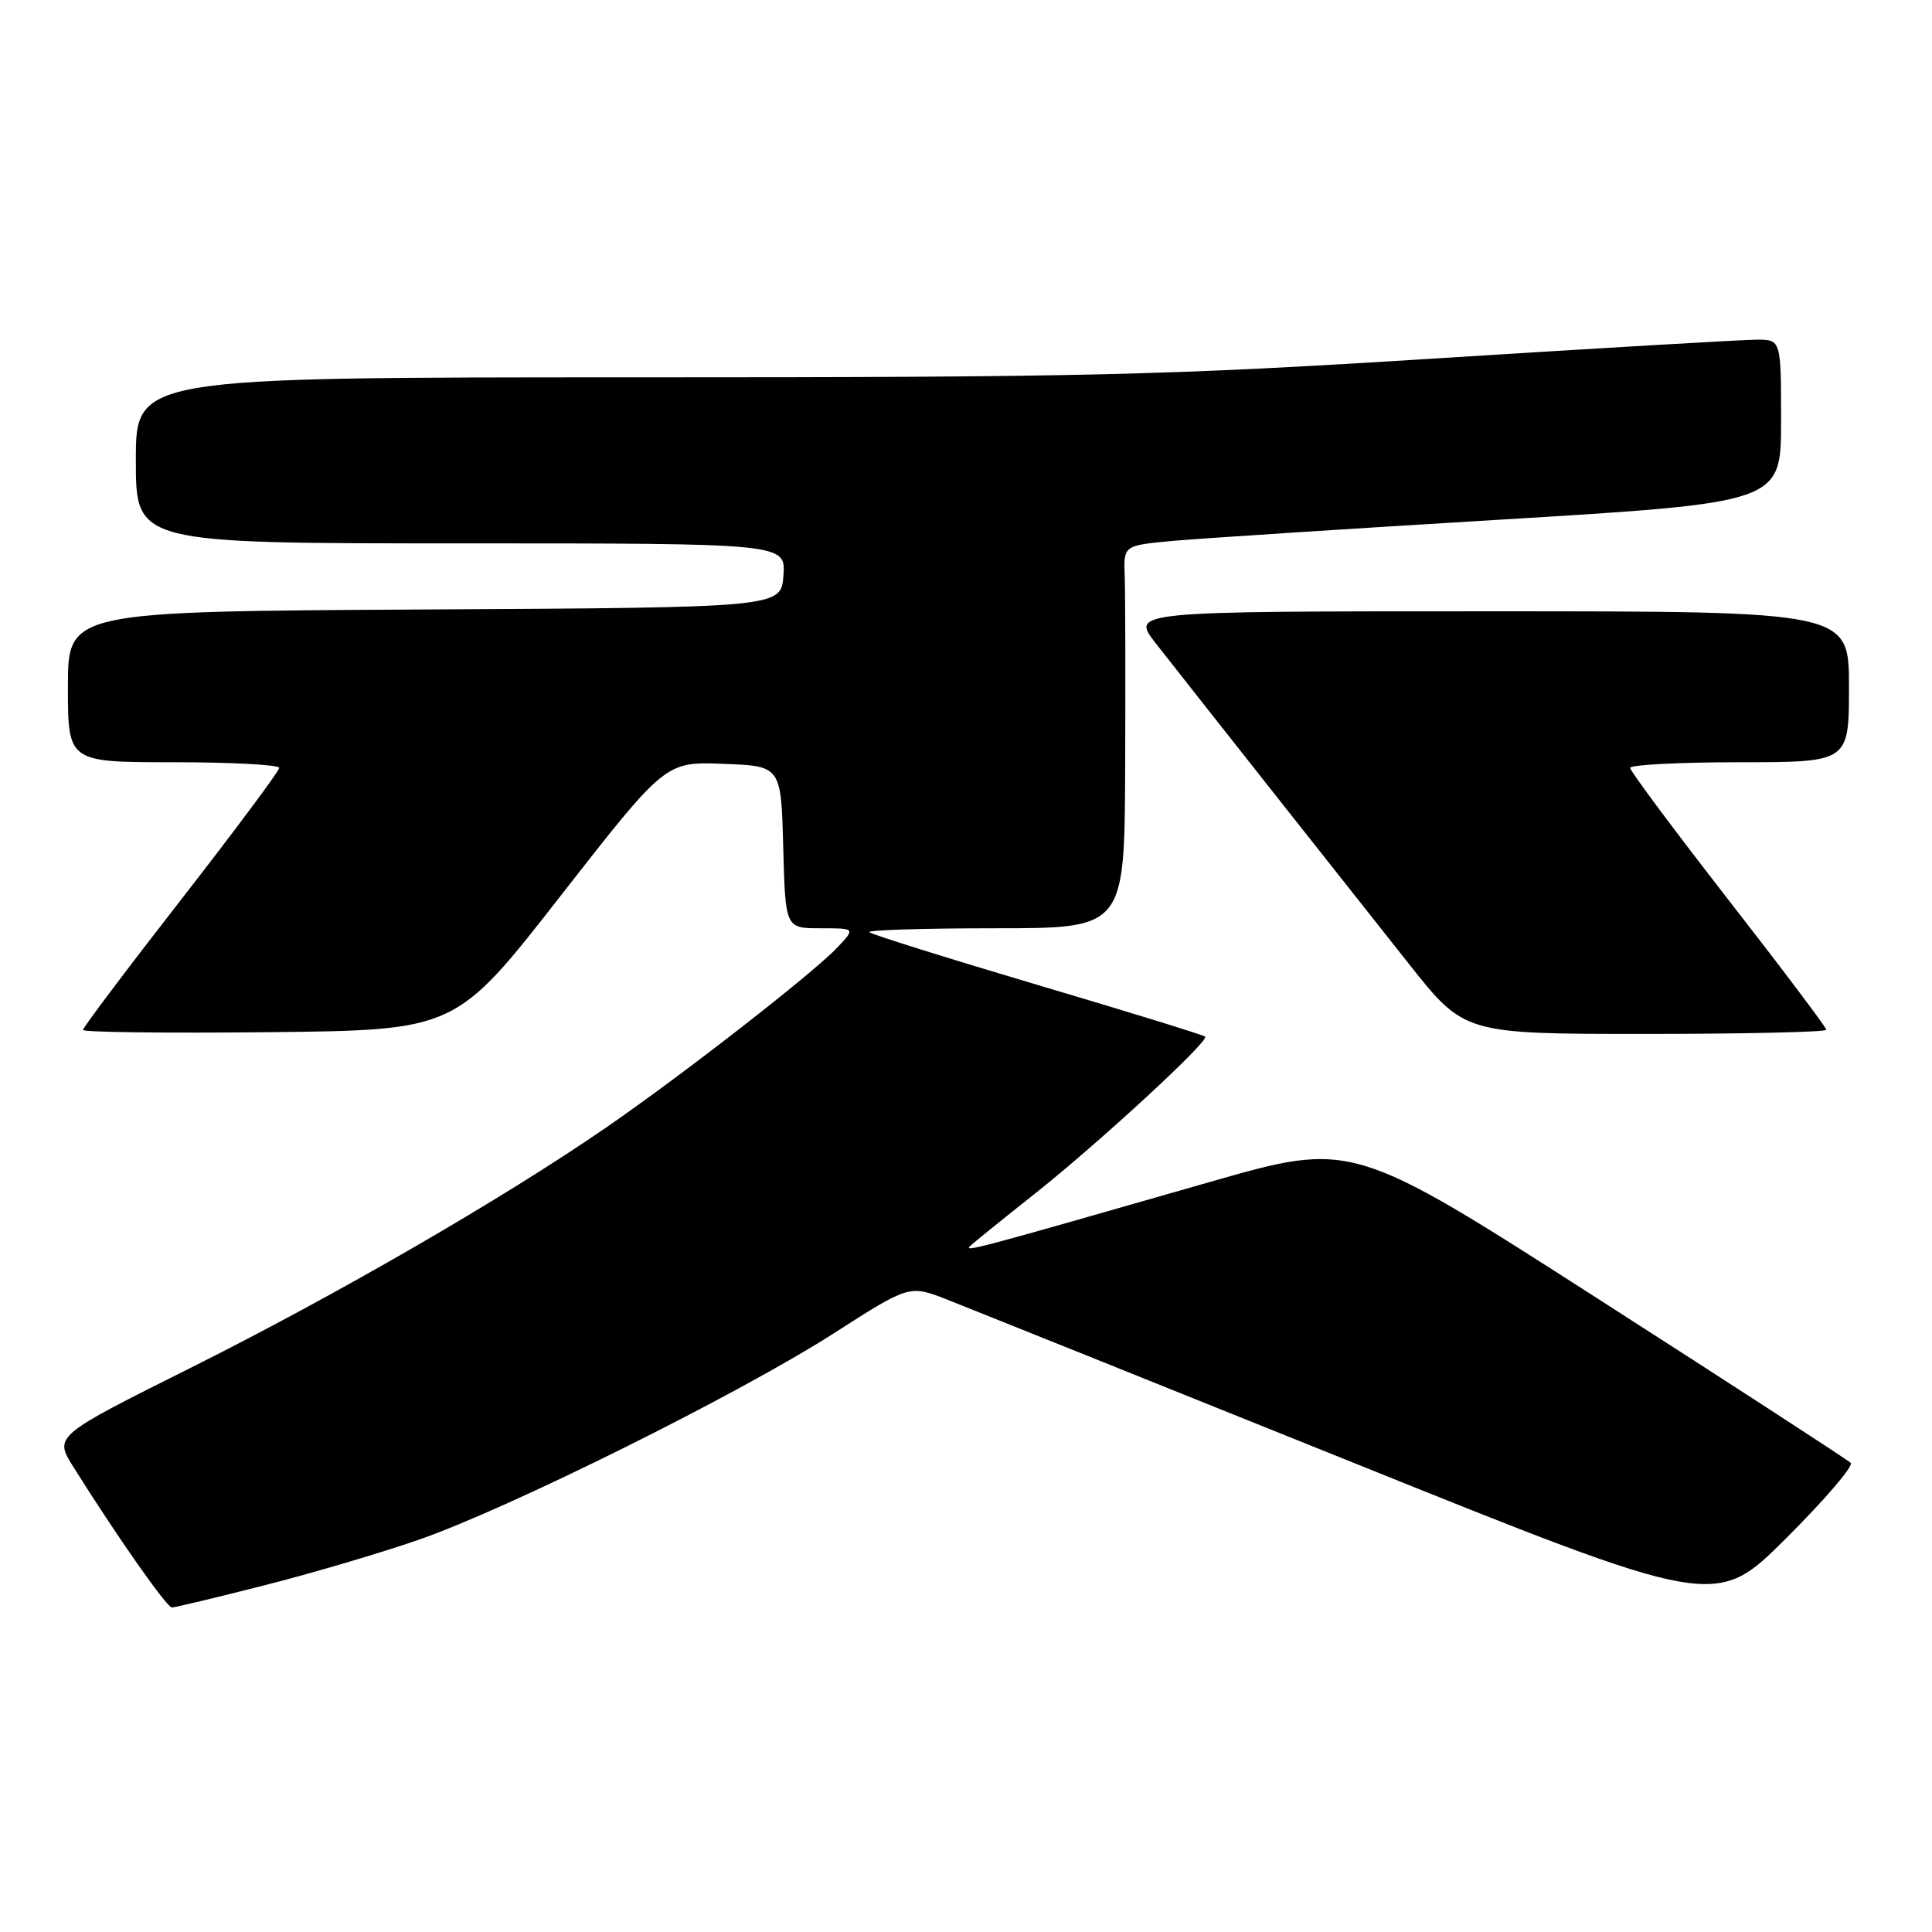 <?xml version="1.0" encoding="UTF-8" standalone="no"?>
<!DOCTYPE svg PUBLIC "-//W3C//DTD SVG 1.1//EN" "http://www.w3.org/Graphics/SVG/1.1/DTD/svg11.dtd" >
<svg xmlns="http://www.w3.org/2000/svg" xmlns:xlink="http://www.w3.org/1999/xlink" version="1.1" viewBox="0 0 256 256">
 <g >
 <path fill="currentColor"
d=" M 35.00 210.07 C 41.33 208.47 50.55 205.74 55.50 204.02 C 67.47 199.86 98.03 184.66 110.50 176.66 C 120.50 170.25 120.50 170.25 125.50 172.20 C 128.25 173.28 152.28 182.93 178.91 193.65 C 227.31 213.15 227.31 213.15 236.64 203.86 C 241.77 198.75 245.64 194.24 245.23 193.84 C 244.83 193.44 229.80 183.68 211.84 172.16 C 179.19 151.21 179.19 151.21 160.34 156.61 C 128.90 165.63 127.63 165.97 128.58 165.07 C 129.09 164.60 132.88 161.53 137.00 158.27 C 145.48 151.56 160.27 137.93 159.69 137.36 C 159.49 137.15 149.51 134.07 137.52 130.52 C 125.53 126.96 115.48 123.81 115.19 123.52 C 114.90 123.24 122.39 123.00 131.83 123.00 C 149.00 123.00 149.00 123.00 149.09 101.75 C 149.14 90.06 149.11 78.65 149.03 76.39 C 148.87 72.29 148.87 72.29 155.18 71.69 C 158.66 71.37 178.26 70.09 198.75 68.86 C 236.00 66.61 236.00 66.61 236.00 55.81 C 236.00 45.00 236.00 45.00 232.75 45.01 C 230.96 45.01 211.72 46.14 190.00 47.51 C 154.60 49.74 143.63 50.00 84.25 50.00 C 18.00 50.00 18.00 50.00 18.00 61.00 C 18.00 72.00 18.00 72.00 61.06 72.00 C 104.11 72.00 104.11 72.00 103.81 76.25 C 103.50 80.50 103.50 80.50 56.25 80.76 C 9.00 81.02 9.00 81.02 9.00 91.01 C 9.00 101.00 9.00 101.00 23.00 101.00 C 30.70 101.00 37.00 101.34 37.00 101.75 C 37.00 102.16 31.15 110.01 24.00 119.20 C 16.85 128.38 11.00 136.15 11.00 136.47 C 11.00 136.78 22.11 136.91 35.70 136.77 C 60.40 136.50 60.40 136.50 74.28 118.71 C 88.17 100.92 88.17 100.92 95.83 101.21 C 103.50 101.50 103.50 101.50 103.78 112.25 C 104.07 123.00 104.07 123.00 108.71 123.00 C 113.35 123.00 113.35 123.00 110.99 125.51 C 107.80 128.91 90.35 142.50 80.29 149.42 C 66.60 158.85 44.49 171.63 25.33 181.21 C 7.16 190.29 7.16 190.29 9.73 194.39 C 15.49 203.57 22.10 213.00 22.78 213.00 C 23.18 213.00 28.68 211.68 35.00 210.07 Z  M 242.00 136.45 C 242.00 136.15 236.15 128.38 229.00 119.20 C 221.85 110.01 216.00 102.16 216.00 101.75 C 216.00 101.34 222.53 101.00 230.50 101.00 C 245.00 101.00 245.00 101.00 245.00 91.00 C 245.00 81.00 245.00 81.00 197.42 81.00 C 149.83 81.00 149.83 81.00 153.15 85.25 C 157.22 90.45 176.72 115.15 186.71 127.75 C 194.04 137.00 194.04 137.00 218.02 137.00 C 231.21 137.00 242.00 136.75 242.00 136.45 Z "/>
</g>
</svg>